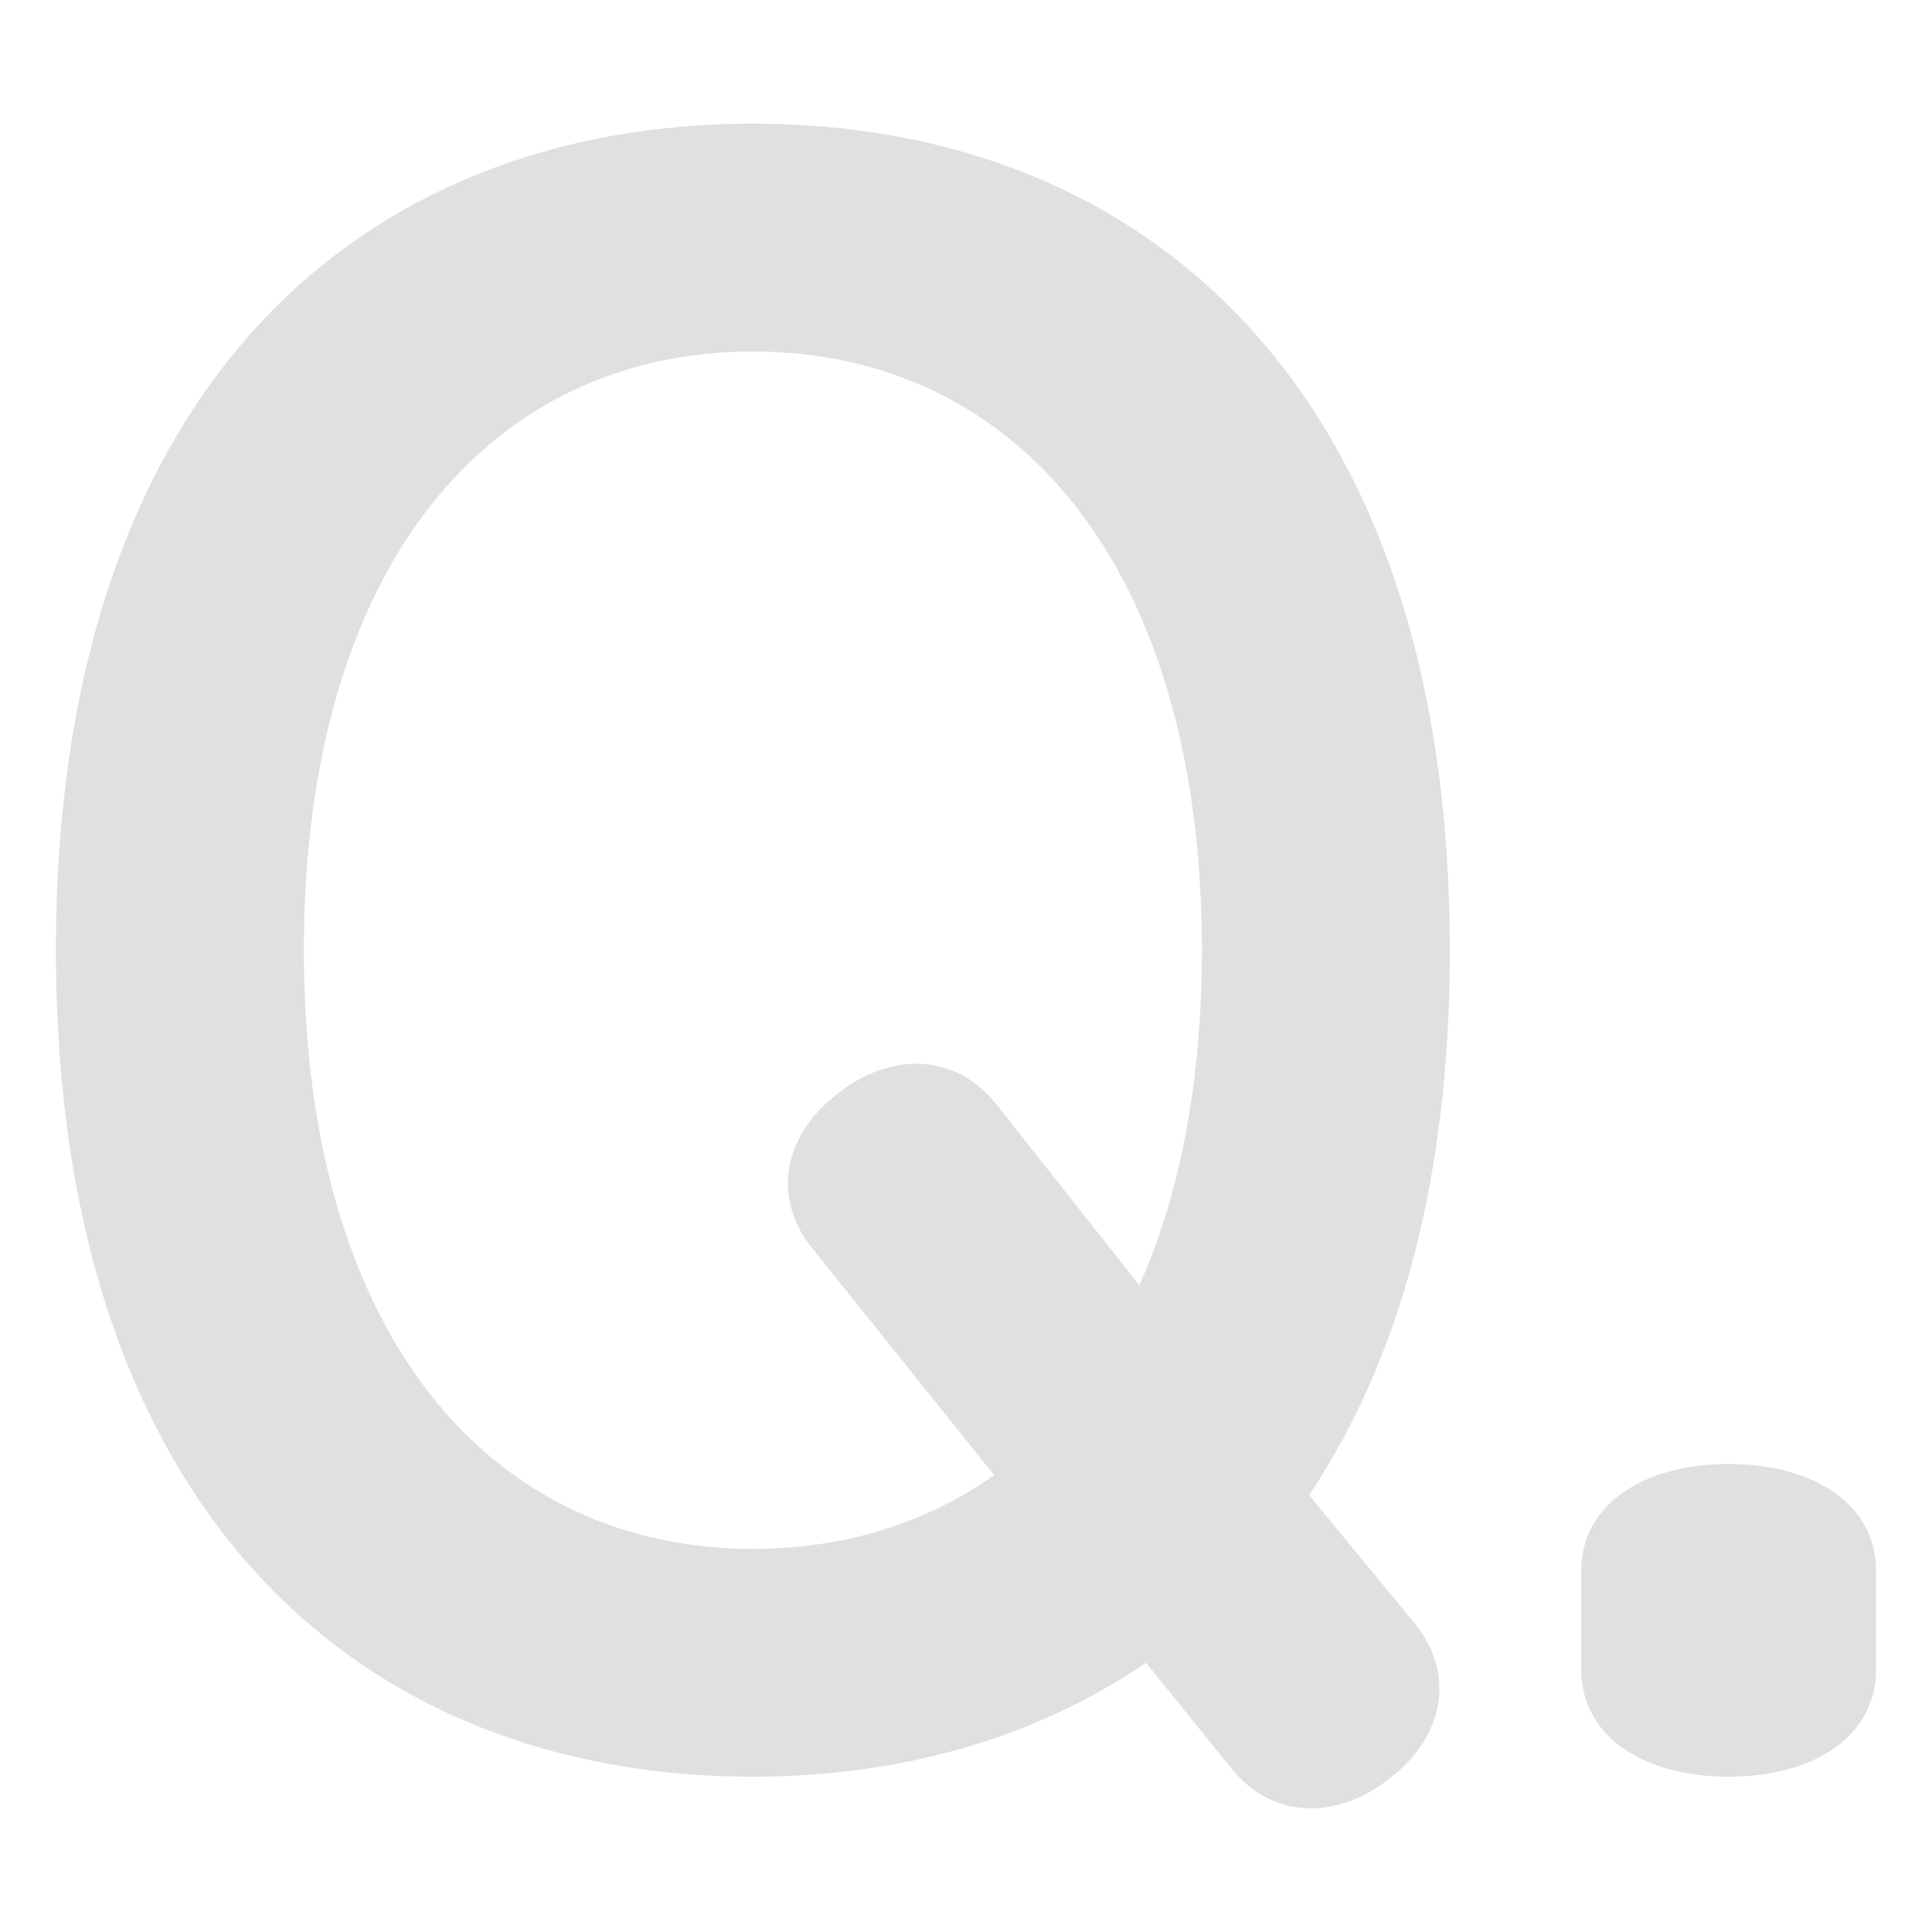 <svg width="32" height="32" viewBox="0 0 32 32" fill="none" xmlns="http://www.w3.org/2000/svg">
<path d="M12.47 2.048C5.995 2.048 0.926 6.414 0.926 15.738C0.926 25.062 5.995 29.428 12.47 29.428C14.912 29.428 17.132 28.799 18.982 27.541L20.388 29.28C21.091 30.168 22.201 30.131 23.052 29.428C23.903 28.762 24.125 27.726 23.422 26.875L21.683 24.766C23.163 22.546 24.014 19.586 24.014 15.738C24.014 6.414 18.945 2.048 12.47 2.048ZM12.47 5.822C16.799 5.822 19.907 9.337 19.907 15.738C19.907 17.921 19.537 19.808 18.871 21.288L16.503 18.291C15.8 17.403 14.69 17.44 13.839 18.143C12.988 18.809 12.766 19.845 13.469 20.696L16.466 24.433C15.319 25.247 13.95 25.654 12.47 25.654C8.141 25.654 5.033 22.139 5.033 15.738C5.033 9.337 8.141 5.822 12.47 5.822Z" fill="#E0E0E0"/>
<path d="M26.19 27.652C26.19 28.762 27.226 29.428 28.632 29.428C30.038 29.428 31.074 28.762 31.074 27.652V26.024C31.074 24.914 30.038 24.248 28.632 24.248C27.226 24.248 26.19 24.914 26.19 26.024V27.652Z" fill="#E0E0E0"/>
</svg>
